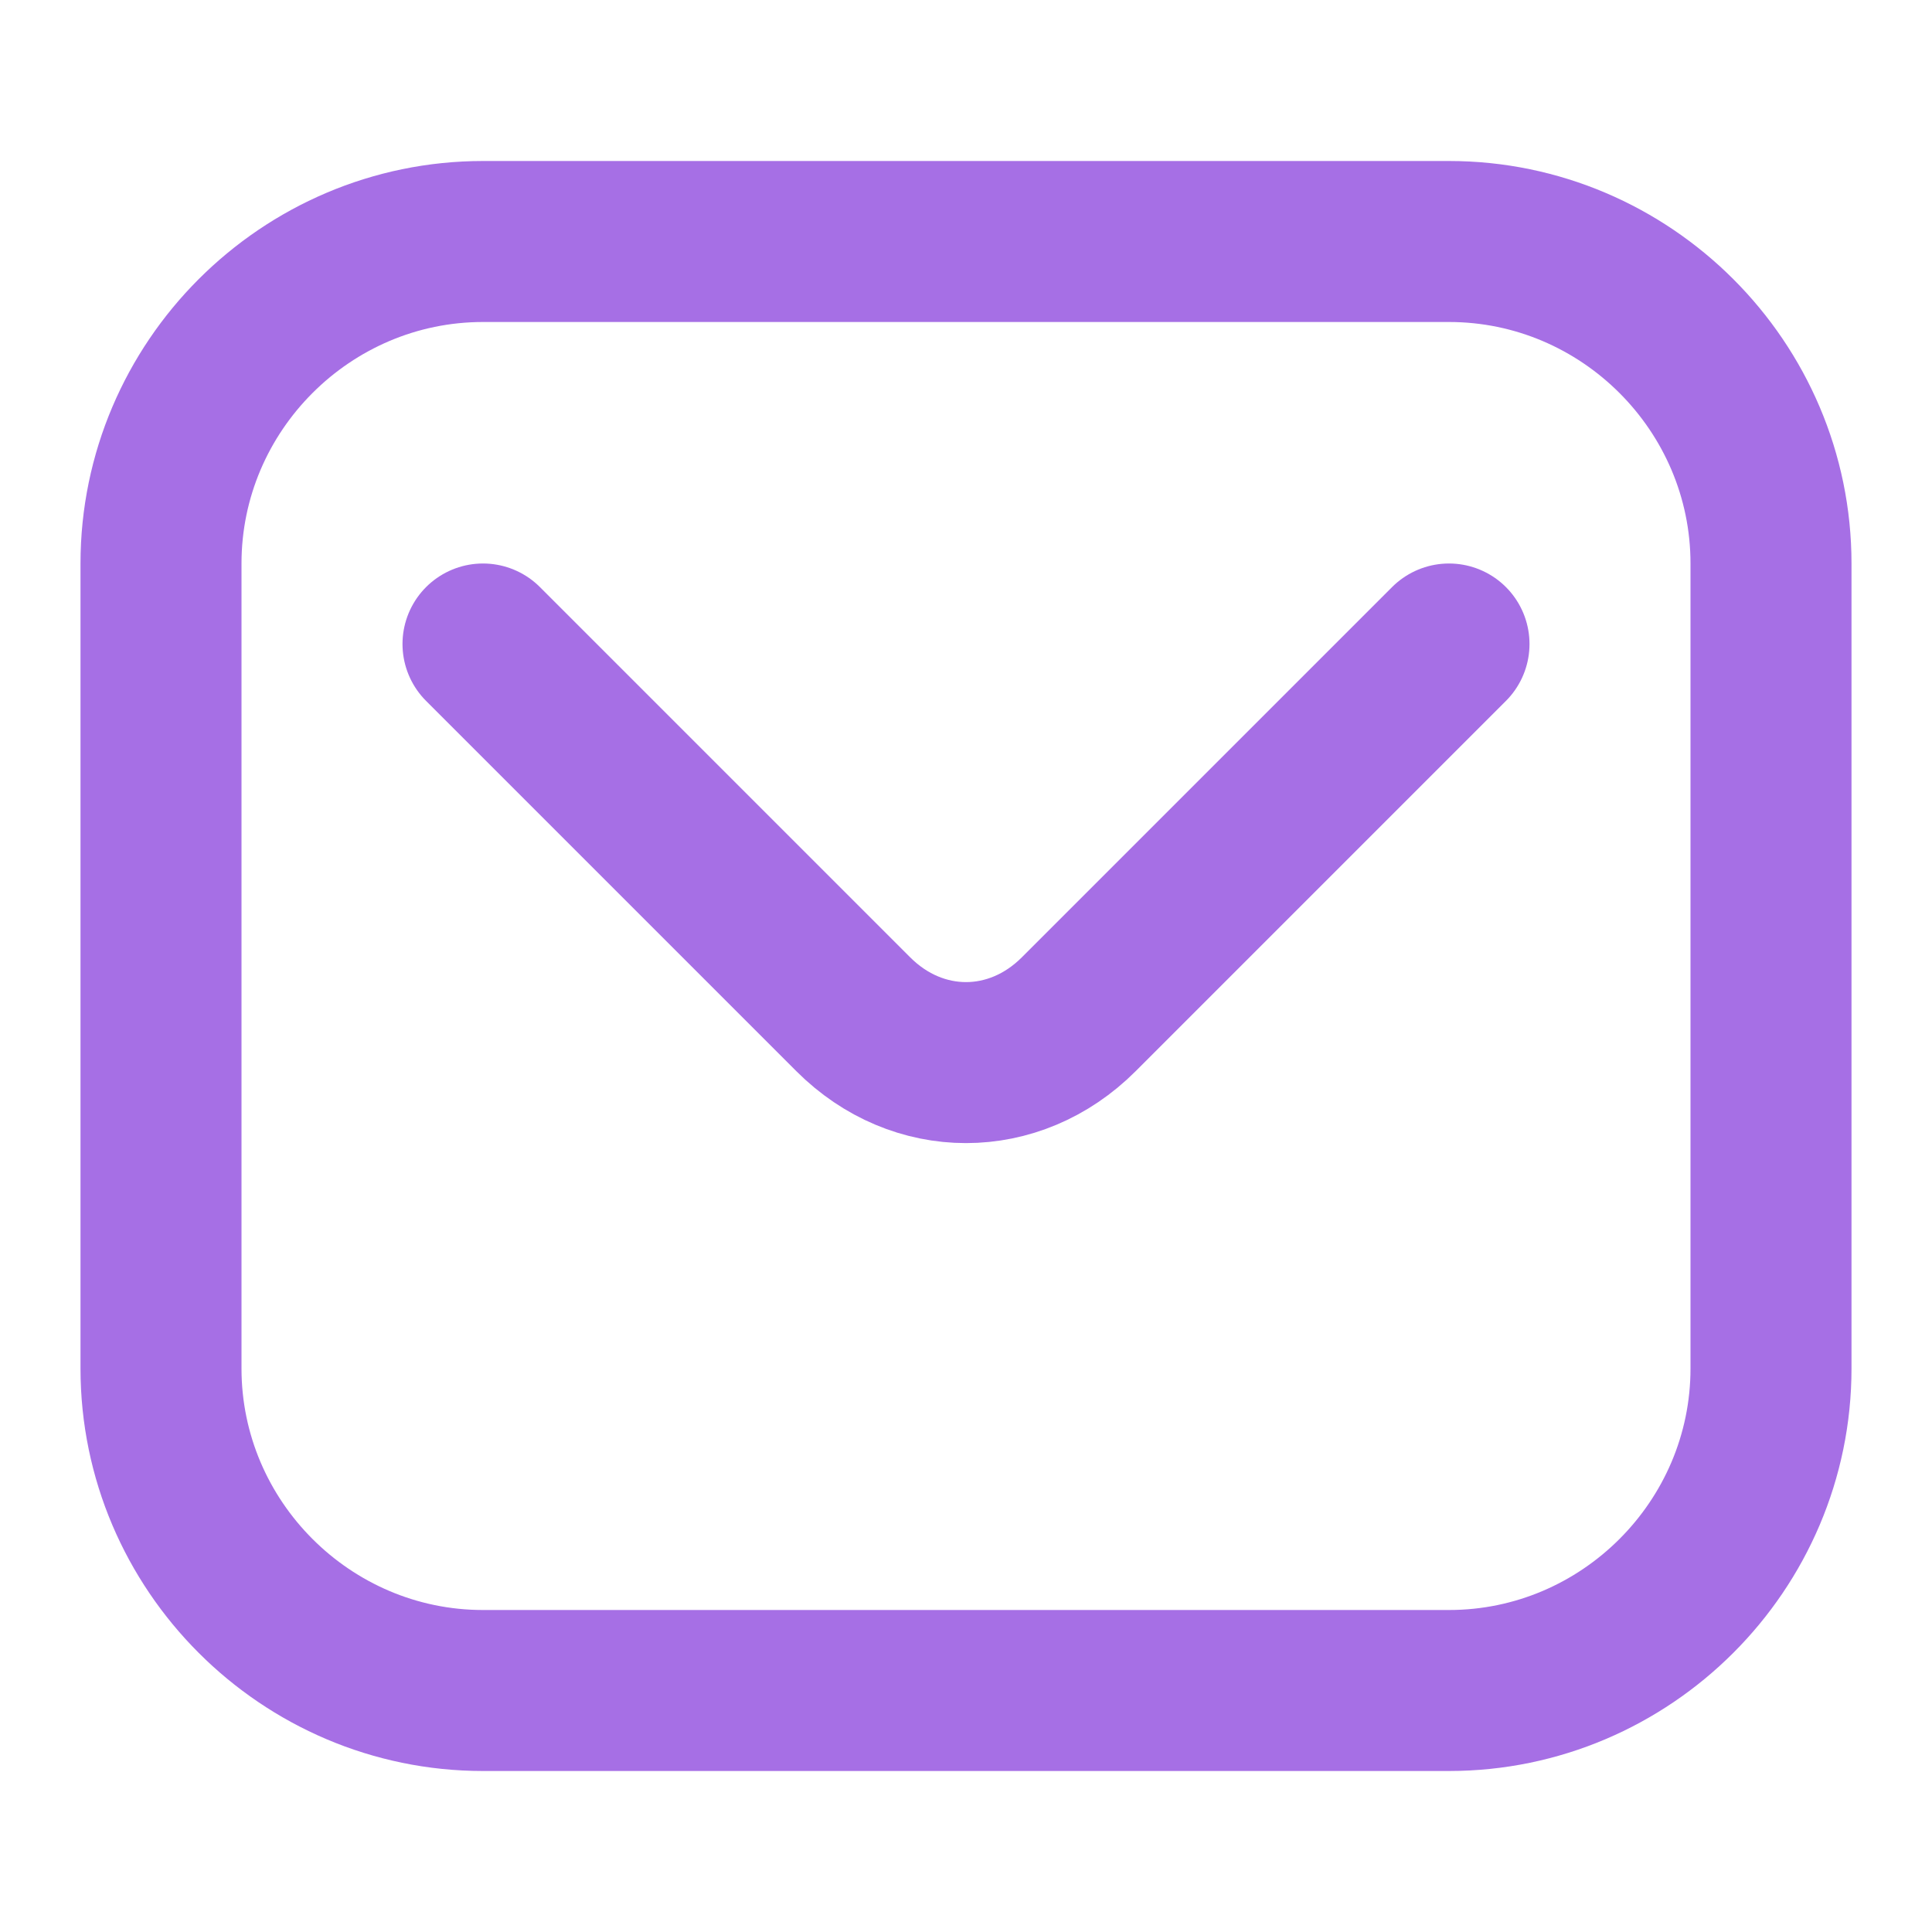 <svg width="24" height="24" viewBox="0 0 24 24" fill="none" xmlns="http://www.w3.org/2000/svg">
<path d="M18 21H6C3.8 21 2 19.2 2 17V7C2 4.8 3.8 3 6 3H18C20.2 3 22 4.8 22 7V17C22 19.2 20.2 21 18 21Z" stroke="#A66FE5" stroke-width="2" stroke-miterlimit="10" stroke-linecap="round" stroke-linejoin="round"/>
<path d="M6 8L10.6 12.6C11.4 13.4 12.6 13.4 13.4 12.6L18 8" stroke="#A66FE5" stroke-width="2" stroke-miterlimit="10" stroke-linecap="round" stroke-linejoin="round"/>
</svg>
